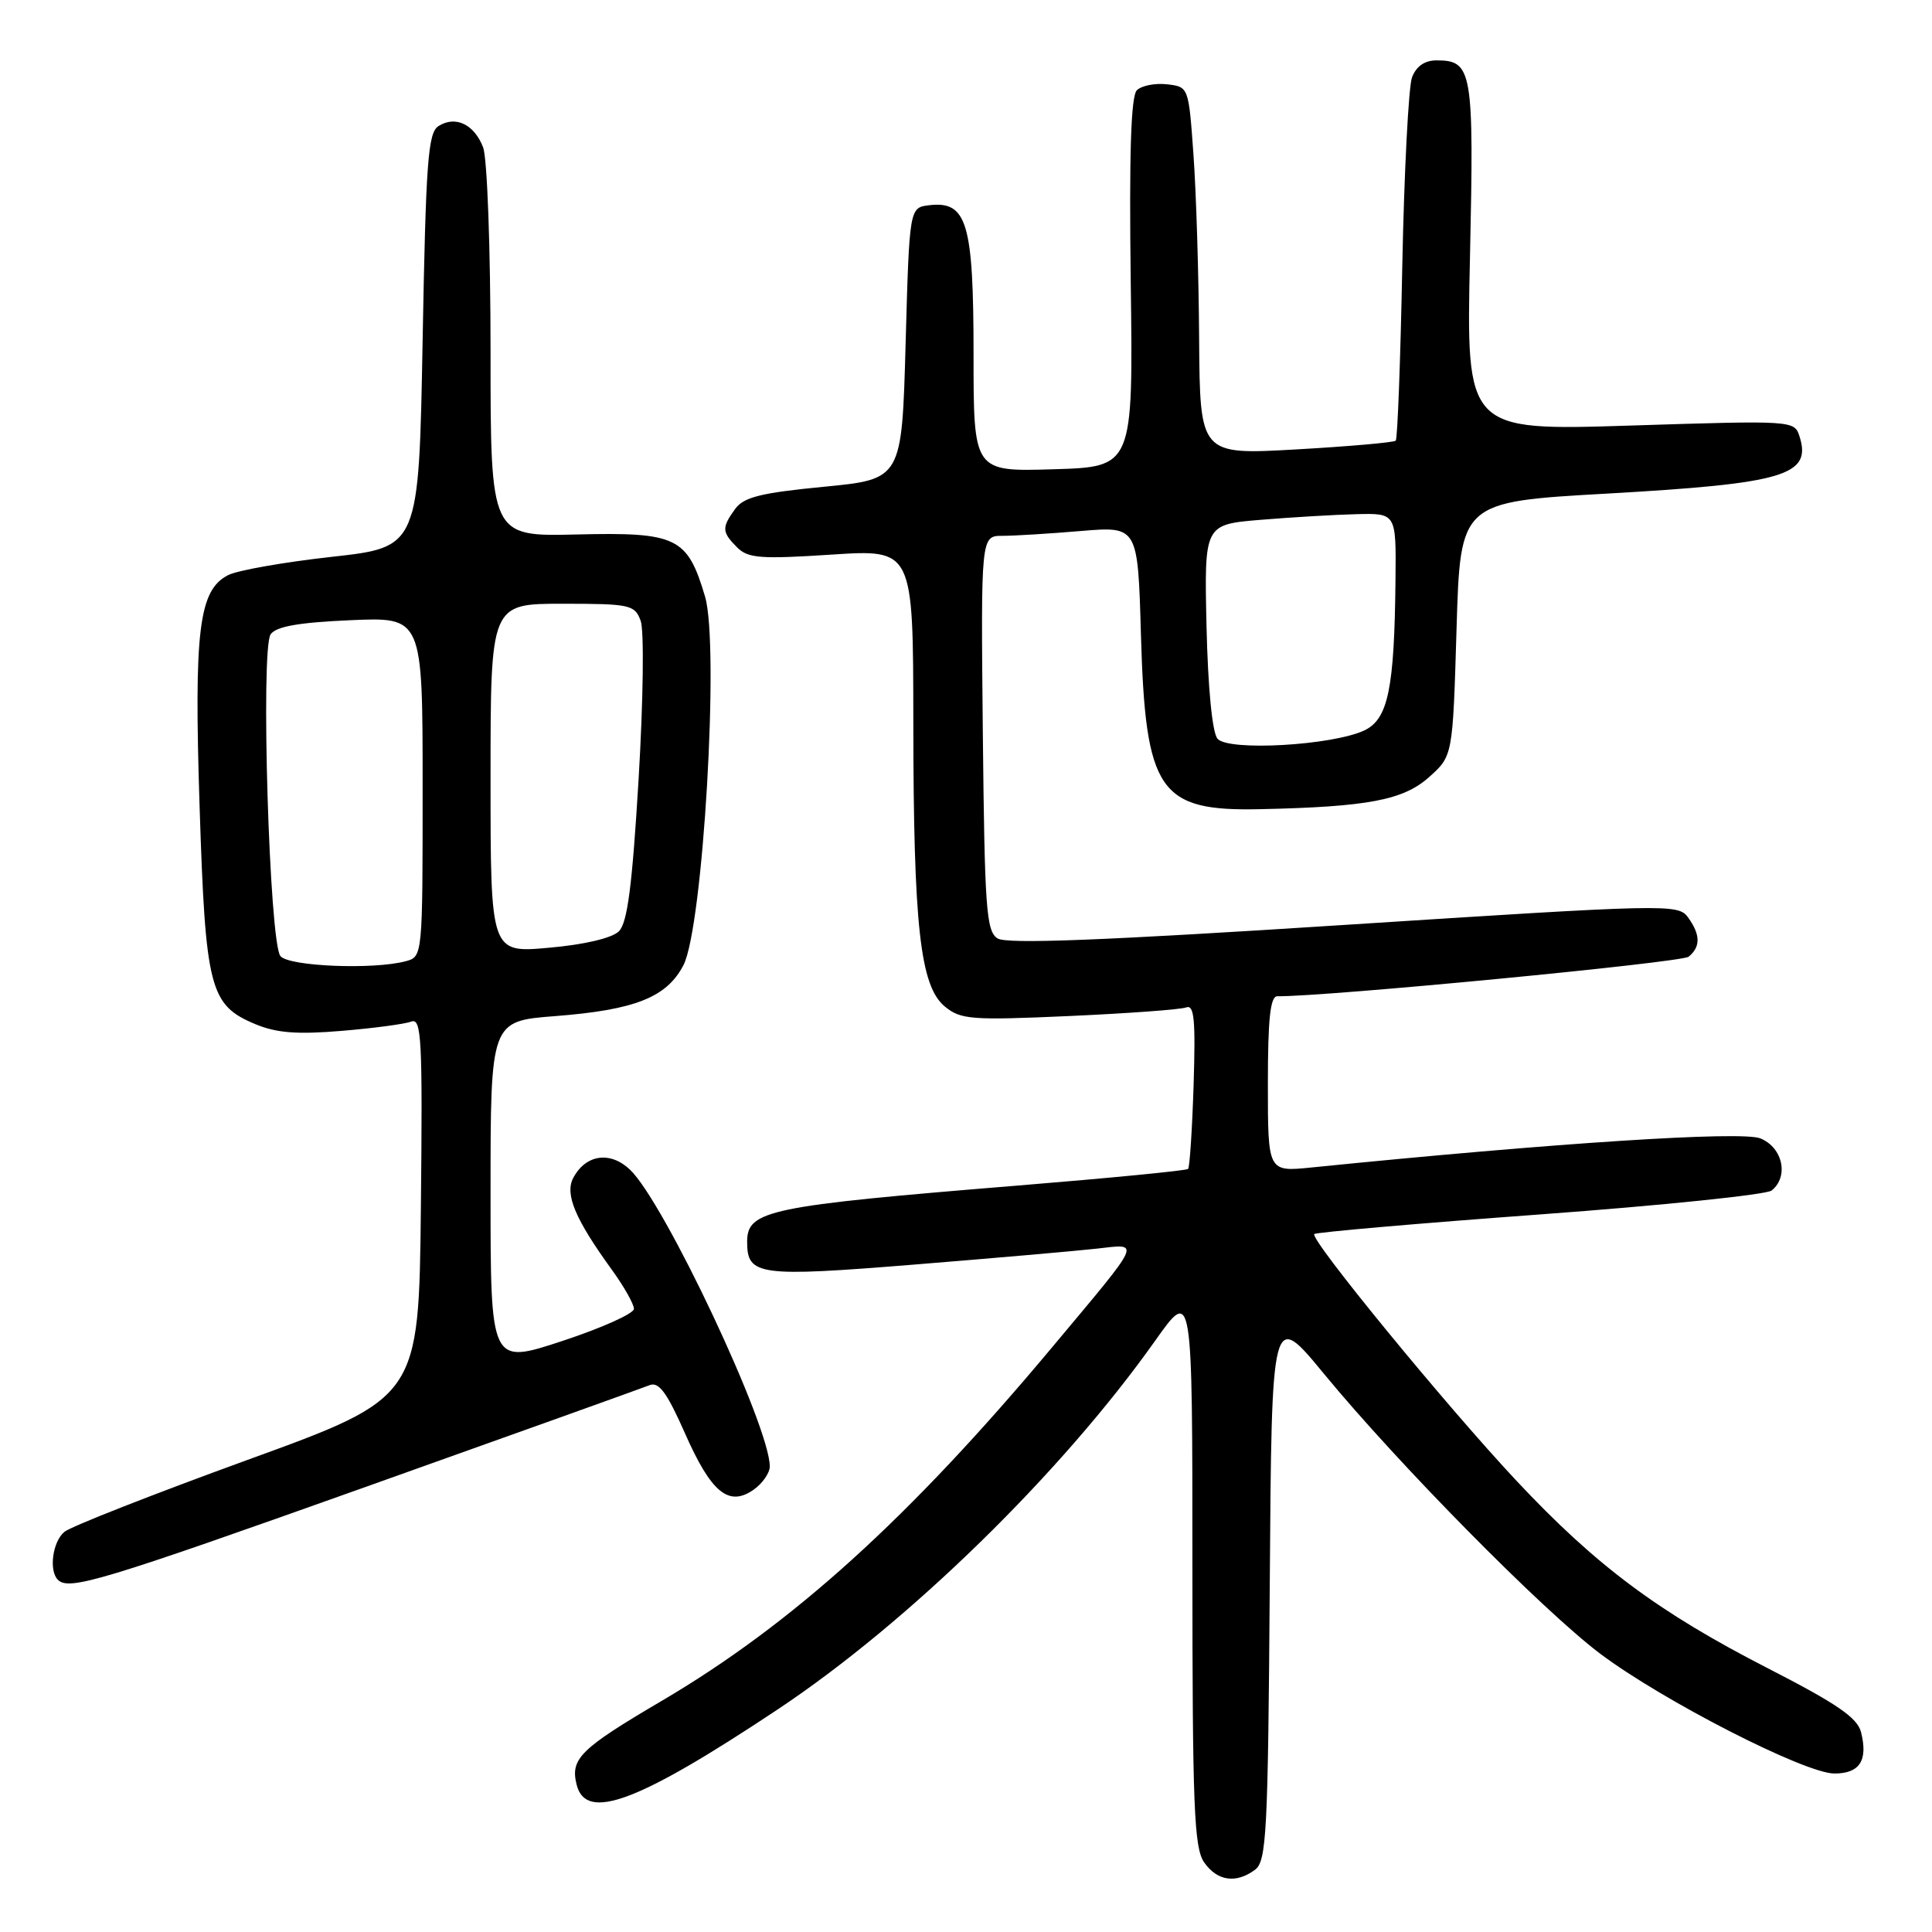 <?xml version="1.0" encoding="UTF-8" standalone="no"?>
<!DOCTYPE svg PUBLIC "-//W3C//DTD SVG 1.1//EN" "http://www.w3.org/Graphics/SVG/1.1/DTD/svg11.dtd" >
<svg xmlns="http://www.w3.org/2000/svg" xmlns:xlink="http://www.w3.org/1999/xlink" version="1.1" viewBox="0 0 256 256">
 <g >
 <path fill="currentColor"
d=" M 166.30 247.75 C 167.82 246.62 168.02 242.90 168.25 210.06 C 168.50 173.61 168.50 173.61 175.45 182.06 C 185.33 194.05 204.36 213.33 212.00 219.10 C 220.29 225.34 239.16 235.00 243.07 235.00 C 246.42 235.00 247.54 233.27 246.60 229.53 C 246.11 227.60 243.42 225.76 234.24 221.05 C 219.74 213.62 211.48 207.46 200.94 196.21 C 191.57 186.21 173.50 164.16 174.15 163.52 C 174.39 163.28 187.84 162.11 204.04 160.92 C 220.24 159.73 234.06 158.30 234.75 157.75 C 237.06 155.91 236.23 152.04 233.25 150.84 C 230.76 149.84 205.89 151.45 173.75 154.70 C 168.00 155.28 168.00 155.28 168.00 143.64 C 168.00 134.99 168.32 132.00 169.25 132.01 C 175.70 132.07 222.79 127.54 223.75 126.77 C 225.36 125.46 225.33 123.84 223.66 121.54 C 222.35 119.76 220.92 119.80 178.10 122.56 C 146.17 124.62 133.41 125.12 132.19 124.35 C 130.68 123.40 130.47 120.43 130.23 97.14 C 129.97 71.00 129.97 71.00 132.83 71.00 C 134.41 71.00 139.09 70.71 143.23 70.36 C 150.77 69.73 150.77 69.73 151.18 84.11 C 151.78 104.92 153.55 107.52 167.00 107.22 C 181.26 106.91 185.95 106.02 189.36 102.97 C 192.50 100.17 192.50 100.17 193.00 83.33 C 193.50 66.50 193.50 66.50 213.00 65.40 C 236.44 64.07 240.08 62.99 238.45 57.84 C 237.77 55.71 237.66 55.70 216.02 56.39 C 194.27 57.08 194.27 57.08 194.78 34.06 C 195.32 9.32 195.10 8.00 190.35 8.00 C 188.78 8.00 187.66 8.78 187.10 10.25 C 186.64 11.49 186.06 22.73 185.81 35.23 C 185.57 47.73 185.18 58.16 184.94 58.39 C 184.70 58.63 178.76 59.15 171.75 59.55 C 159.00 60.27 159.00 60.27 158.89 44.89 C 158.84 36.42 158.50 25.45 158.14 20.50 C 157.50 11.51 157.50 11.50 154.63 11.17 C 153.05 10.99 151.25 11.35 150.64 11.96 C 149.85 12.75 149.61 20.42 149.83 37.48 C 150.15 61.87 150.15 61.87 139.57 62.18 C 129.00 62.50 129.00 62.50 129.00 46.97 C 129.00 29.53 128.14 26.62 123.15 27.19 C 120.50 27.50 120.50 27.50 120.00 45.50 C 119.50 63.50 119.50 63.50 109.16 64.50 C 100.80 65.31 98.55 65.87 97.41 67.44 C 95.61 69.92 95.64 70.49 97.67 72.53 C 99.12 73.98 100.77 74.10 110.17 73.49 C 121.00 72.78 121.00 72.78 121.02 95.64 C 121.04 122.76 121.92 130.69 125.21 133.38 C 127.30 135.10 128.73 135.21 141.67 134.63 C 149.46 134.28 156.43 133.77 157.17 133.49 C 158.24 133.08 158.43 135.08 158.16 143.74 C 157.97 149.66 157.64 154.68 157.43 154.89 C 157.22 155.11 147.03 156.10 134.78 157.10 C 101.80 159.79 99.00 160.37 99.00 164.54 C 99.00 169.03 100.48 169.23 121.18 167.56 C 131.80 166.70 142.68 165.75 145.34 165.45 C 151.18 164.80 151.52 164.05 139.43 178.50 C 120.50 201.14 105.03 215.16 87.72 225.35 C 76.87 231.73 75.54 233.04 76.41 236.49 C 77.64 241.40 84.53 238.82 103.00 226.54 C 120.39 214.98 140.65 195.19 153.11 177.59 C 158.00 170.69 158.00 170.69 158.00 207.62 C 158.00 239.43 158.22 244.86 159.56 246.78 C 161.30 249.26 163.78 249.62 166.30 247.75 Z  M 48.27 197.09 C 68.20 189.99 85.21 183.89 86.08 183.54 C 87.30 183.06 88.38 184.53 90.74 189.87 C 94.23 197.79 96.55 199.70 99.85 197.40 C 101.03 196.57 102.00 195.18 102.00 194.31 C 102.00 188.96 87.99 159.22 83.46 154.97 C 80.84 152.50 77.62 152.97 75.97 156.06 C 74.81 158.22 76.19 161.52 81.11 168.30 C 82.70 170.50 84.00 172.81 84.00 173.43 C 84.00 174.05 79.73 175.97 74.50 177.69 C 65.00 180.82 65.00 180.82 65.00 158.06 C 65.00 135.30 65.00 135.30 73.56 134.64 C 84.15 133.82 88.35 132.15 90.56 127.89 C 93.16 122.85 95.35 85.53 93.42 79.04 C 91.08 71.17 89.70 70.50 76.42 70.82 C 65.00 71.10 65.00 71.10 65.00 46.61 C 65.00 32.96 64.56 20.98 64.02 19.54 C 62.85 16.48 60.37 15.28 58.11 16.70 C 56.71 17.58 56.43 21.34 56.00 45.11 C 55.50 72.50 55.50 72.50 44.00 73.78 C 37.67 74.48 31.48 75.57 30.24 76.20 C 26.34 78.18 25.69 83.45 26.45 106.94 C 27.23 131.03 27.78 133.17 33.82 135.70 C 36.61 136.87 39.37 137.09 45.22 136.60 C 49.47 136.25 53.64 135.69 54.49 135.37 C 55.86 134.84 56.00 137.60 55.77 159.98 C 55.50 185.20 55.50 185.20 32.78 193.45 C 20.28 198.00 9.36 202.28 8.53 202.98 C 6.97 204.27 6.45 208.12 7.67 209.33 C 9.13 210.80 13.42 209.51 48.27 197.09 Z  M 161.32 97.88 C 160.63 97.04 160.06 91.18 159.87 83.00 C 159.57 69.50 159.57 69.50 167.03 68.88 C 171.14 68.54 176.86 68.20 179.75 68.13 C 185.00 68.00 185.00 68.00 184.91 76.75 C 184.77 91.23 183.94 95.27 180.81 96.77 C 176.59 98.78 162.72 99.57 161.32 97.88 Z  M 37.16 126.69 C 35.69 124.93 34.51 86.01 35.86 84.05 C 36.58 83.01 39.57 82.48 46.43 82.18 C 56.00 81.76 56.00 81.76 56.00 104.26 C 56.00 126.75 56.00 126.77 53.75 127.37 C 49.48 128.51 38.29 128.06 37.16 126.69 Z  M 65.00 103.14 C 65.00 80.00 65.00 80.00 74.52 80.00 C 83.49 80.00 84.10 80.13 84.89 82.25 C 85.36 83.50 85.24 92.79 84.62 103.21 C 83.77 117.40 83.14 122.29 82.00 123.41 C 81.09 124.30 77.43 125.17 72.75 125.58 C 65.00 126.28 65.00 126.28 65.00 103.14 Z "/>
</g>
</svg>